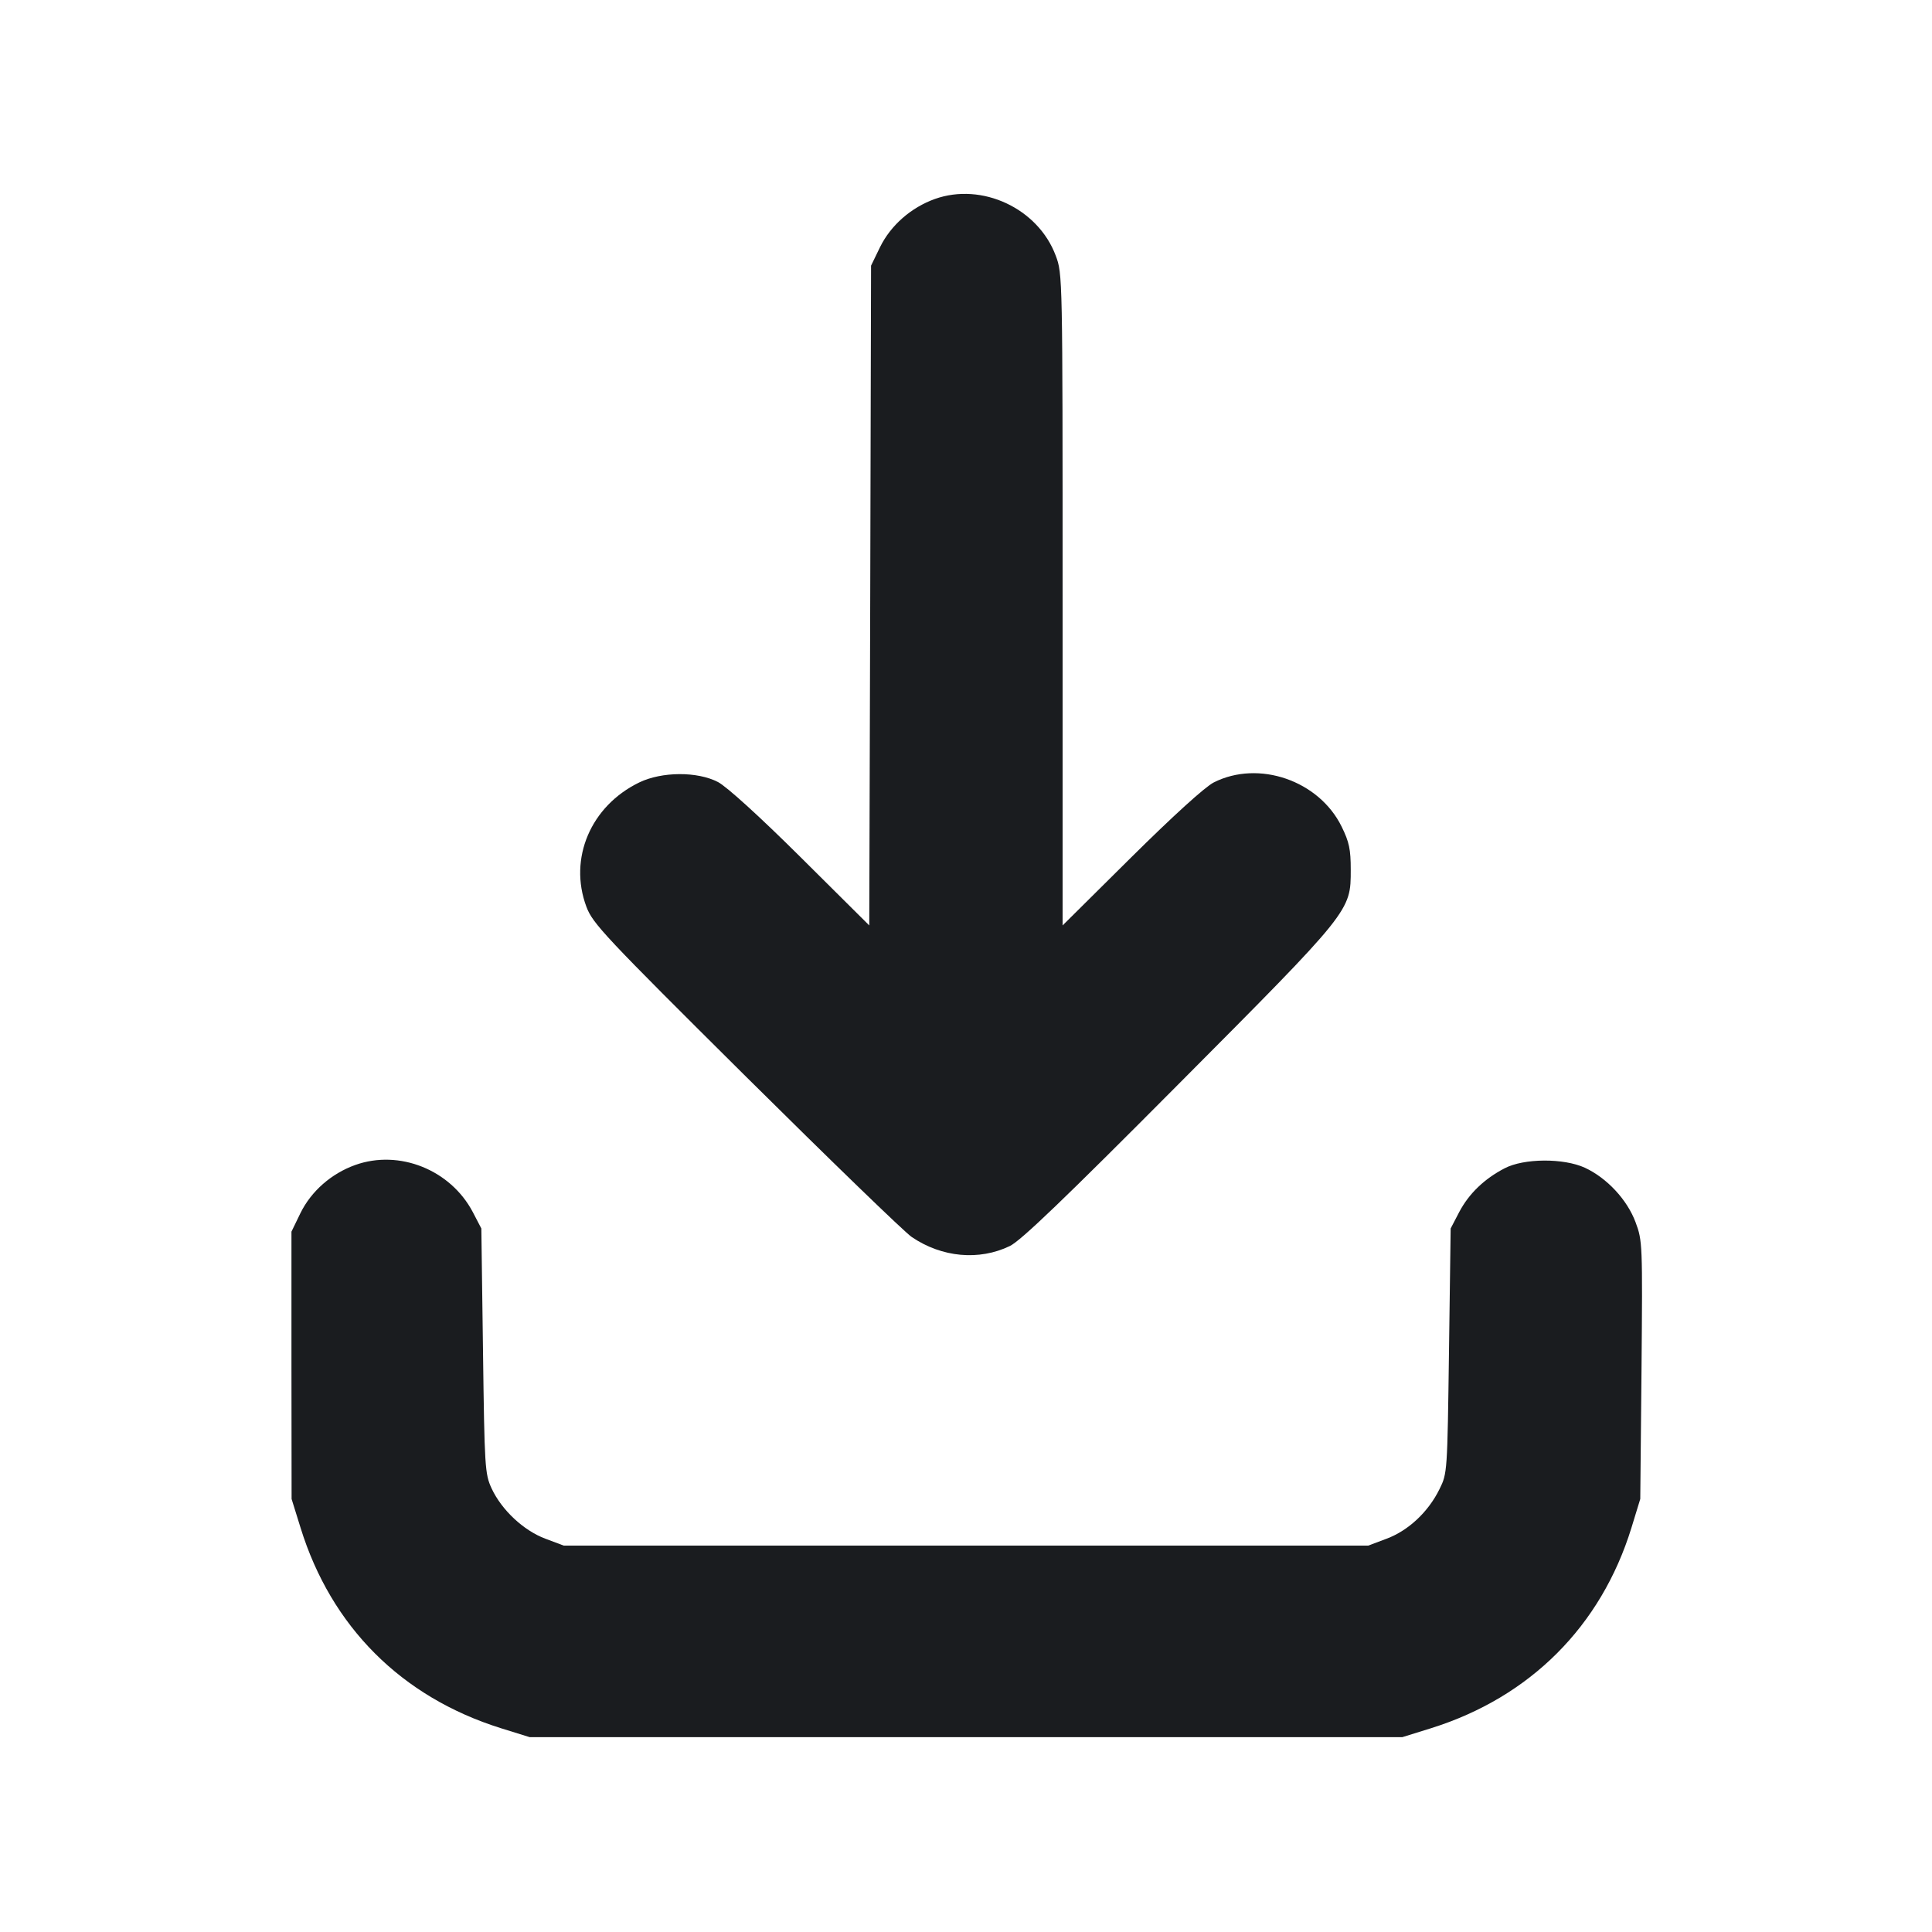 <svg width="14" height="14" viewBox="0 0 14 14" fill="none" xmlns="http://www.w3.org/2000/svg"><path d="M6.774 1.442 C 6.602 1.504,6.455 1.632,6.377 1.791 L 6.312 1.925 6.306 4.316 L 6.299 6.706 5.804 6.214 C 5.502 5.914,5.267 5.701,5.203 5.667 C 5.053 5.589,4.795 5.591,4.632 5.670 C 4.280 5.841,4.119 6.221,4.249 6.570 C 4.295 6.693,4.378 6.781,5.406 7.802 C 6.016 8.407,6.556 8.930,6.607 8.964 C 6.825 9.112,7.095 9.137,7.318 9.029 C 7.398 8.990,7.713 8.688,8.537 7.859 C 9.794 6.596,9.788 6.603,9.788 6.302 C 9.788 6.155,9.777 6.102,9.722 5.990 C 9.558 5.656,9.121 5.505,8.795 5.670 C 8.731 5.703,8.503 5.910,8.196 6.214 L 7.700 6.706 7.700 4.346 C 7.700 1.994,7.700 1.985,7.650 1.852 C 7.522 1.510,7.116 1.320,6.774 1.442 M2.574 8.442 C 2.401 8.504,2.255 8.632,2.177 8.791 L 2.112 8.925 2.112 9.893 L 2.113 10.862 2.178 11.071 C 2.400 11.788,2.909 12.297,3.629 12.523 L 3.838 12.588 7.000 12.588 L 10.162 12.588 10.371 12.523 C 11.088 12.298,11.602 11.784,11.822 11.071 L 11.886 10.862 11.895 9.928 C 11.903 9.012,11.902 8.991,11.852 8.857 C 11.791 8.693,11.644 8.536,11.485 8.462 C 11.330 8.391,11.042 8.393,10.903 8.466 C 10.756 8.542,10.644 8.650,10.574 8.783 L 10.512 8.902 10.500 9.788 C 10.488 10.671,10.488 10.676,10.431 10.791 C 10.350 10.956,10.206 11.091,10.048 11.150 L 9.915 11.200 7.000 11.200 L 4.085 11.200 3.952 11.150 C 3.794 11.091,3.635 10.942,3.562 10.785 C 3.514 10.680,3.511 10.636,3.500 9.788 L 3.488 8.902 3.426 8.783 C 3.264 8.476,2.893 8.328,2.574 8.442 " fill="#1A1C1F" stroke="none" fill-rule="evenodd"></path></svg>